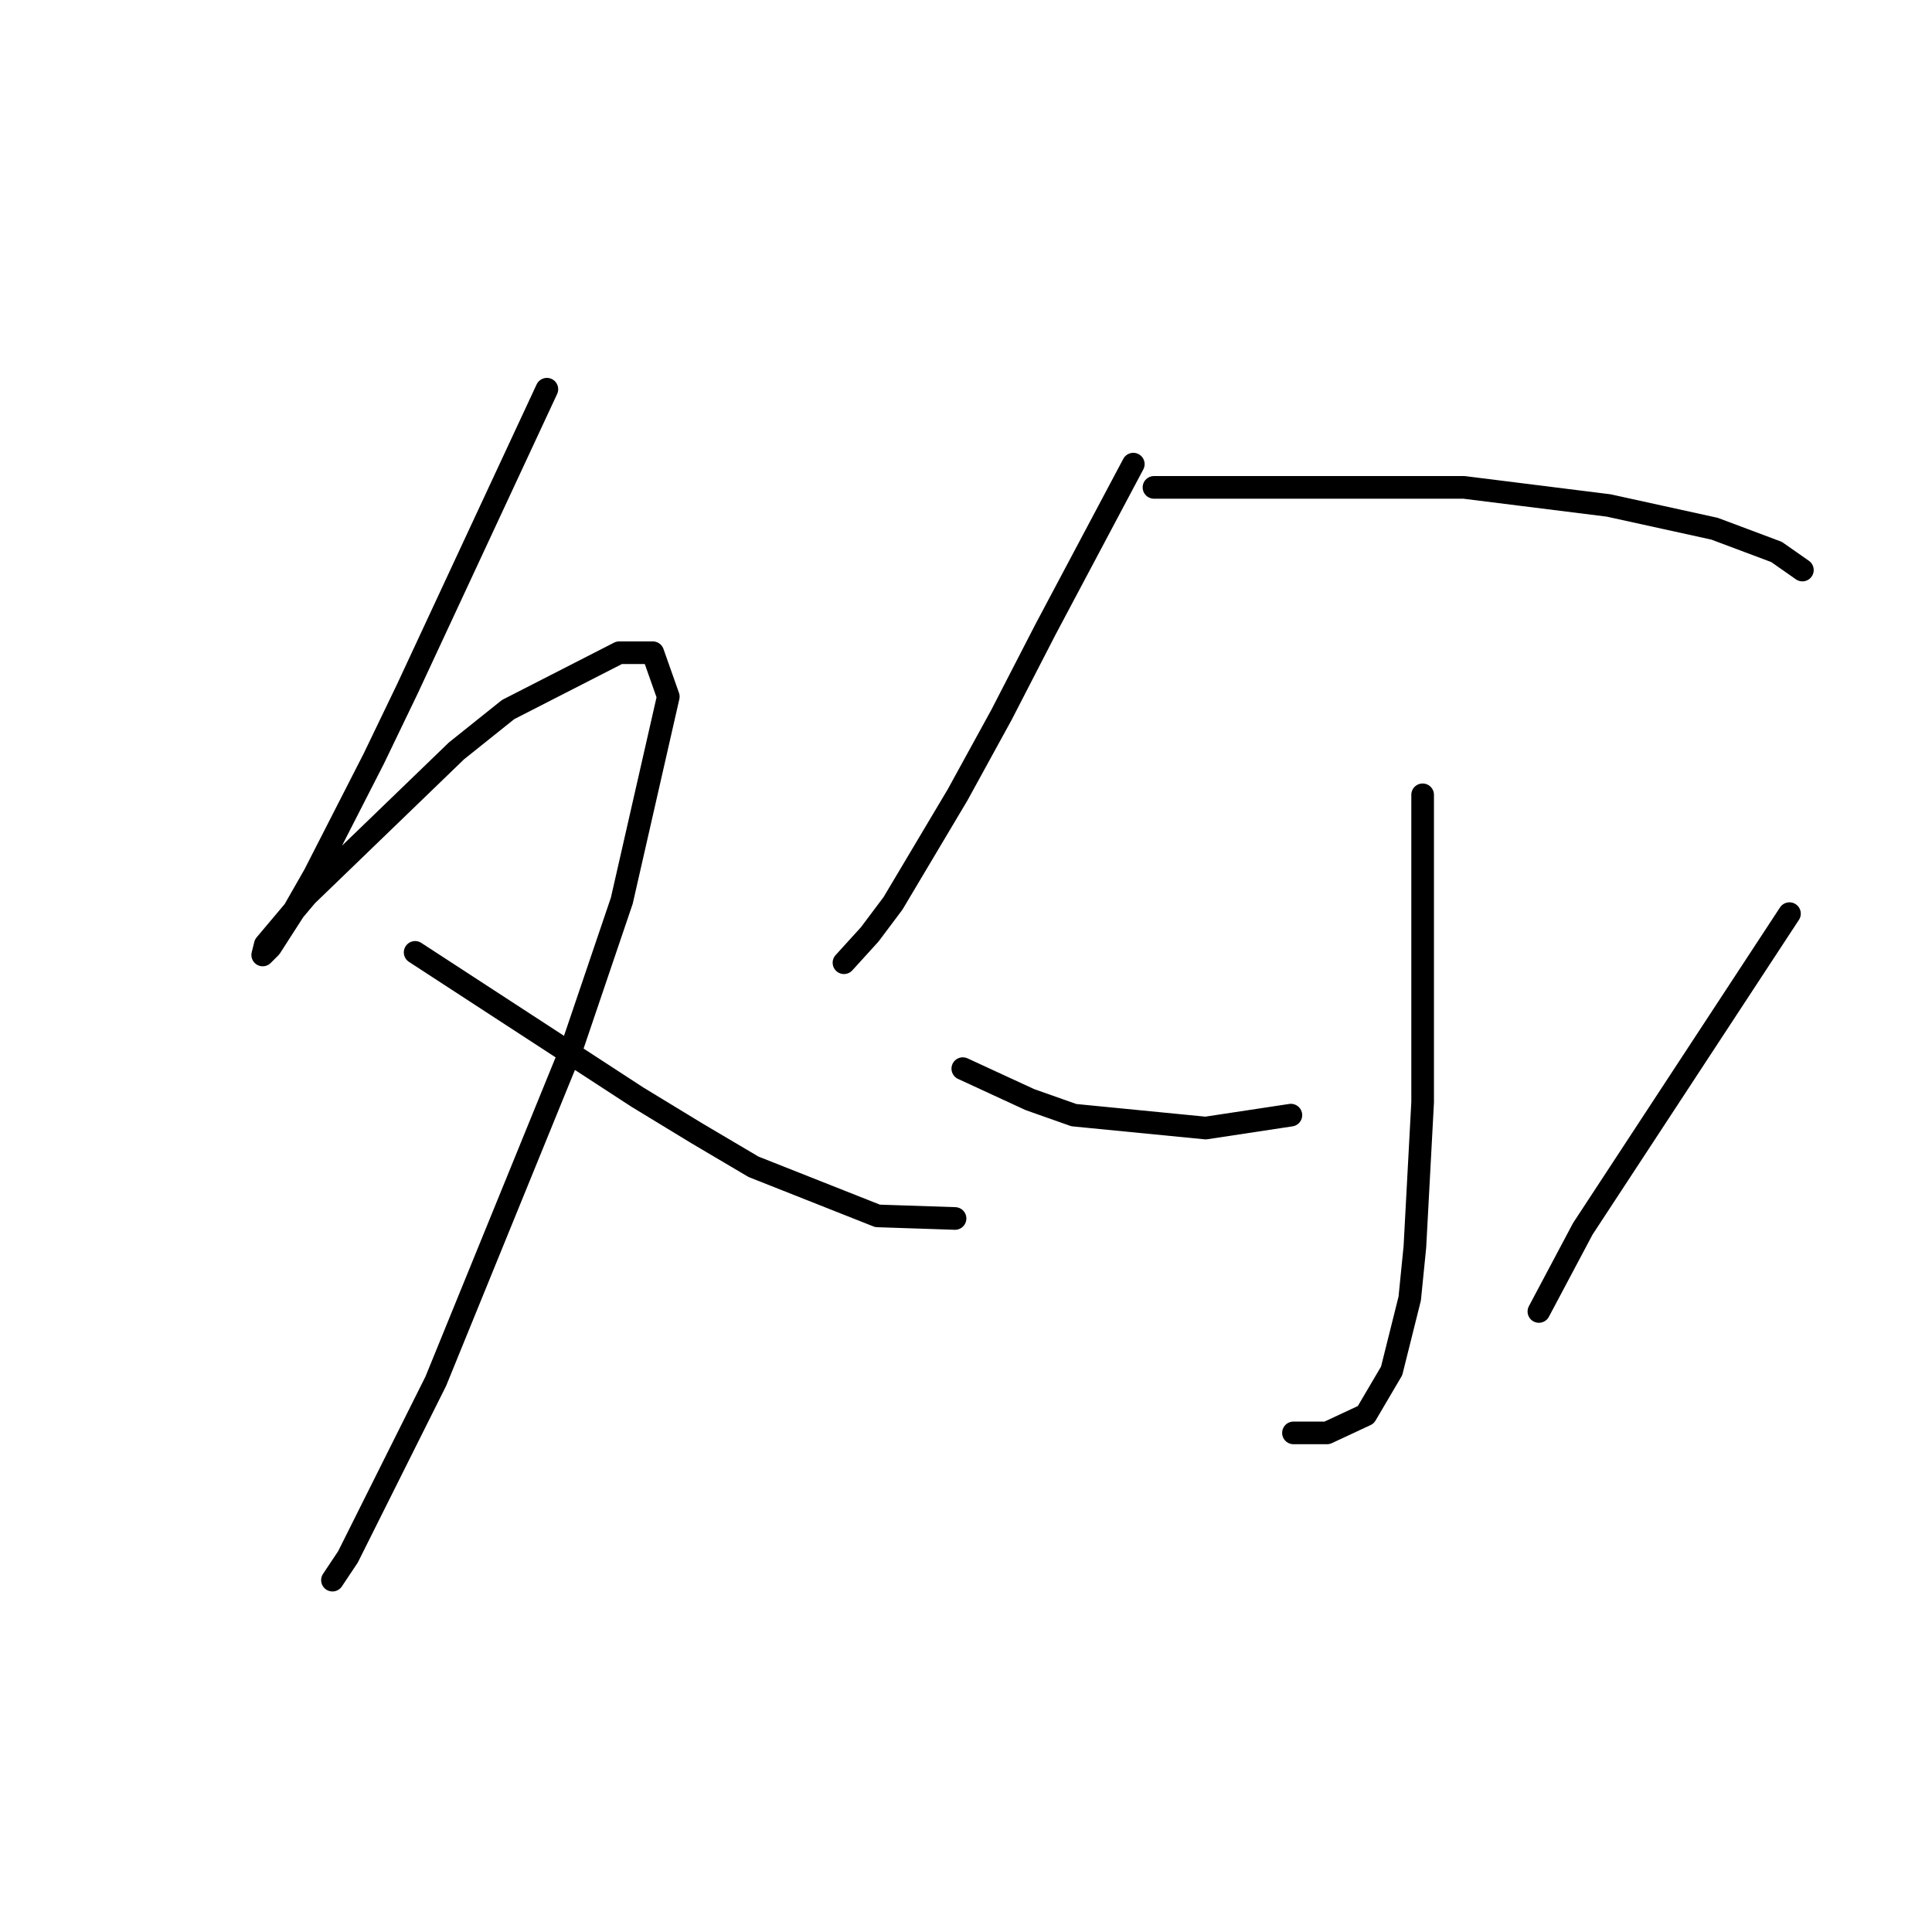 <?xml version="1.0" standalone="no"?>
    <svg width="256" height="256" xmlns="http://www.w3.org/2000/svg" version="1.1">
    <polyline stroke="black" stroke-width="3" stroke-linecap="round" fill="transparent" stroke-linejoin="round" points="72.464 51.573 63.222 71.427 53.98 91.281 49.53 100.523 41.656 115.927 38.918 120.719 35.837 125.512 34.81 126.539 35.153 125.169 40.63 118.666 60.483 99.496 67.33 94.019 82.049 86.489 86.499 86.489 88.553 92.308 82.391 119.35 75.887 138.519 57.745 183.019 48.845 200.819 46.107 206.296 44.053 209.377 44.053 209.377 " />
        <polyline stroke="black" stroke-width="3" stroke-linecap="round" fill="transparent" stroke-linejoin="round" points="55.007 126.196 69.726 135.781 84.445 145.366 92.318 150.158 99.849 154.608 116.28 161.112 126.549 161.454 126.549 161.454 " />
        <polyline stroke="black" stroke-width="3" stroke-linecap="round" fill="transparent" stroke-linejoin="round" points="150.168 61.5 144.349 72.454 138.53 83.408 132.71 94.704 126.891 105.316 118.333 119.692 115.253 123.8 111.83 127.566 111.83 127.566 " />
        <polyline stroke="black" stroke-width="3" stroke-linecap="round" fill="transparent" stroke-linejoin="round" points="152.907 64.581 173.445 64.581 193.984 64.581 213.153 66.977 227.187 70.058 235.403 73.139 238.826 75.535 238.826 75.535 " />
        <polyline stroke="black" stroke-width="3" stroke-linecap="round" fill="transparent" stroke-linejoin="round" points="188.507 105.316 188.507 114.9 188.507 124.485 188.507 135.439 188.507 146.05 187.48 165.219 186.795 172.066 184.399 181.65 180.976 187.469 175.841 189.866 171.391 189.866 171.391 189.866 " />
        <polyline stroke="black" stroke-width="3" stroke-linecap="round" fill="transparent" stroke-linejoin="round" points="127.576 141.6 132.026 143.654 136.476 145.708 142.295 147.762 159.753 149.473 171.049 147.762 171.049 147.762 " />
        <polyline stroke="black" stroke-width="3" stroke-linecap="round" fill="transparent" stroke-linejoin="round" points="237.114 121.062 223.422 141.942 209.73 162.823 203.911 173.777 203.911 173.777 " />
        </svg>